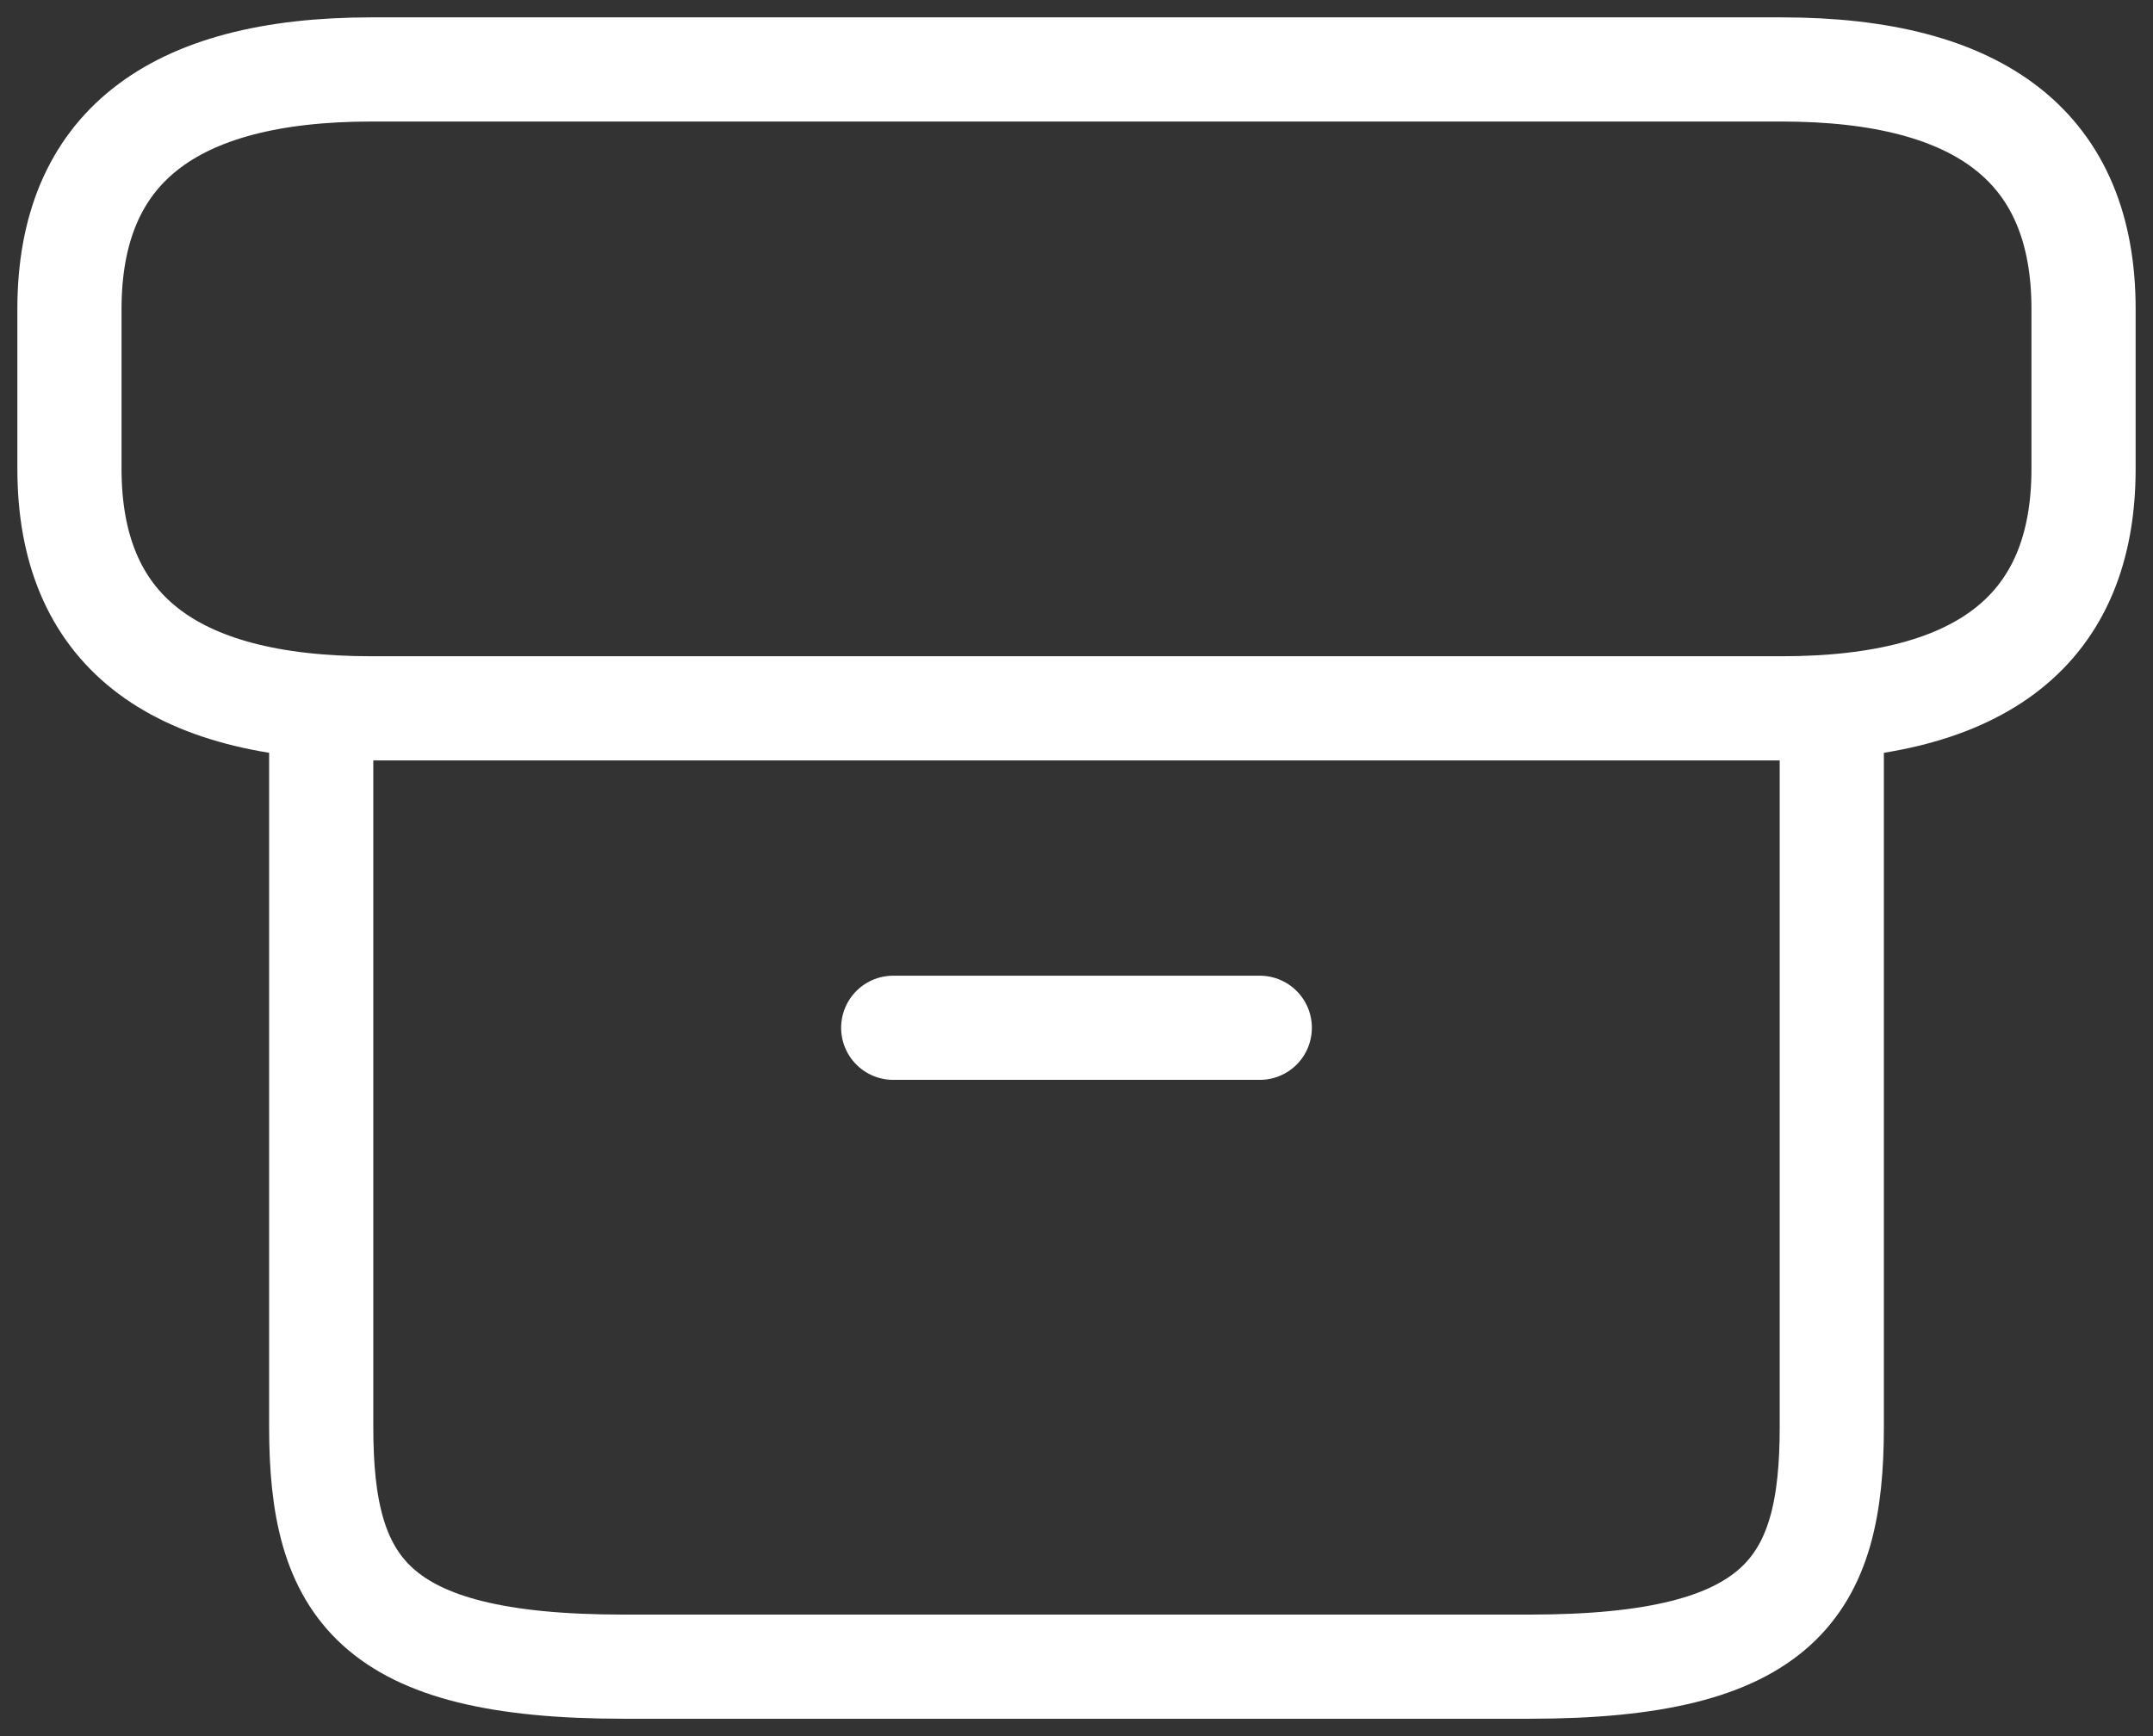 <svg width="31" height="25" viewBox="0 0 31 25" fill="none" xmlns="http://www.w3.org/2000/svg">
<rect x="0" y="0" width="31" height="25" fill="#333333" stroke="none"/>
<path d="M26.375 10.453V20.55C26.375 22.85 25.65 24 22.025 24H8.975C5.35 24 4.625 22.85 4.625 20.55V10.453M12.861 14.8H18.139M5.35 1H25.65C28.55 1 30 2.15 30 4.45V6.75C30 9.05 28.55 10.2 25.65 10.2H5.35C2.45 10.2 1 9.05 1 6.75V4.45C1 2.15 2.45 1 5.35 1Z" stroke="white" stroke-width="1.5" stroke-linecap="round" stroke-linejoin="round"/>
</svg>
